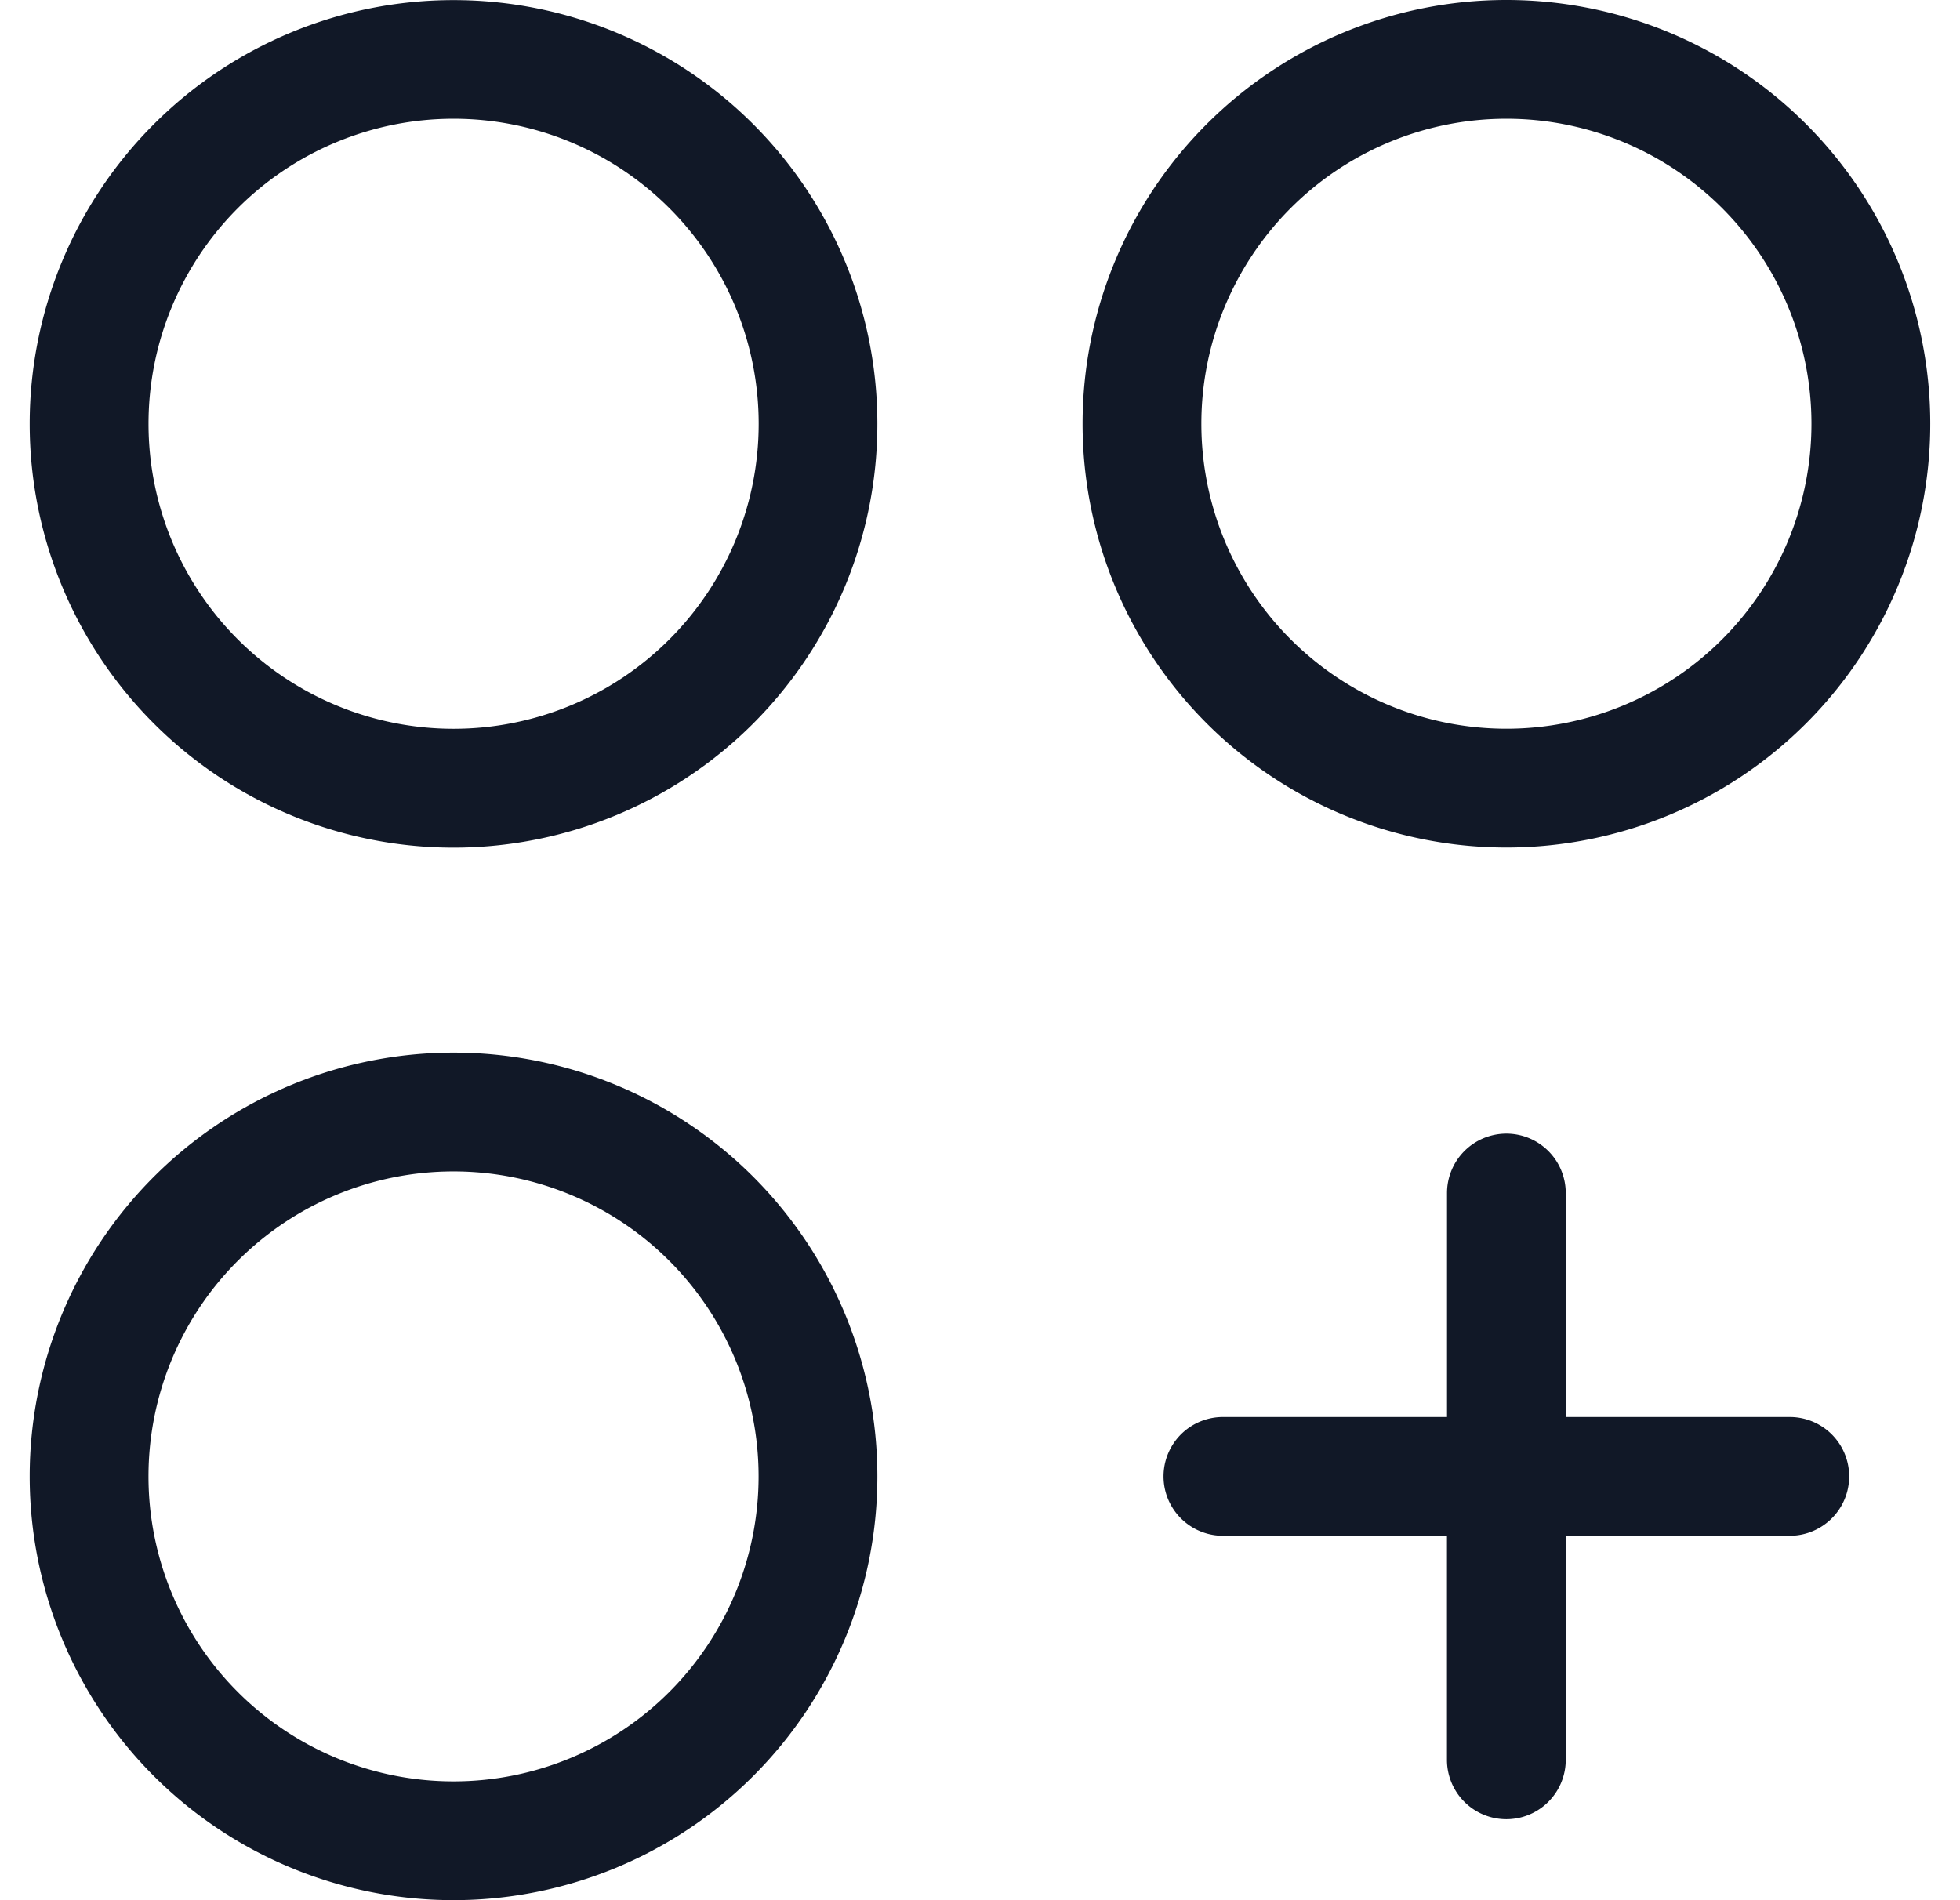 <svg xmlns="http://www.w3.org/2000/svg" width="33" height="32" fill="none"><path fill="#111827" fill-rule="evenodd" d="M7.637 2a5.136 5.136 0 1 0 0 10.273A5.136 5.136 0 0 0 7.637 2ZM.5 7.138a7.136 7.136 0 1 1 14.272 0 7.136 7.136 0 0 1-14.272 0ZM25.363 2a5.136 5.136 0 1 0 0 10.272 5.136 5.136 0 0 0 0-10.272Zm-7.136 5.136a7.136 7.136 0 1 1 14.272 0 7.136 7.136 0 0 1-14.272 0ZM2.5 24.863a5.136 5.136 0 1 1 10.272 0 5.136 5.136 0 0 1-10.272 0Zm5.136-7.136a7.136 7.136 0 1 0 0 14.272 7.136 7.136 0 0 0 0-14.272Zm17.726 1.364a1 1 0 0 1 1 1v3.772h3.772a1 1 0 1 1 0 2h-3.772v3.773a1 1 0 1 1-2 0v-3.773H20.59a1 1 0 1 1 0-2h3.773v-3.772a1 1 0 0 1 1-1Z" clip-rule="evenodd"/></svg>